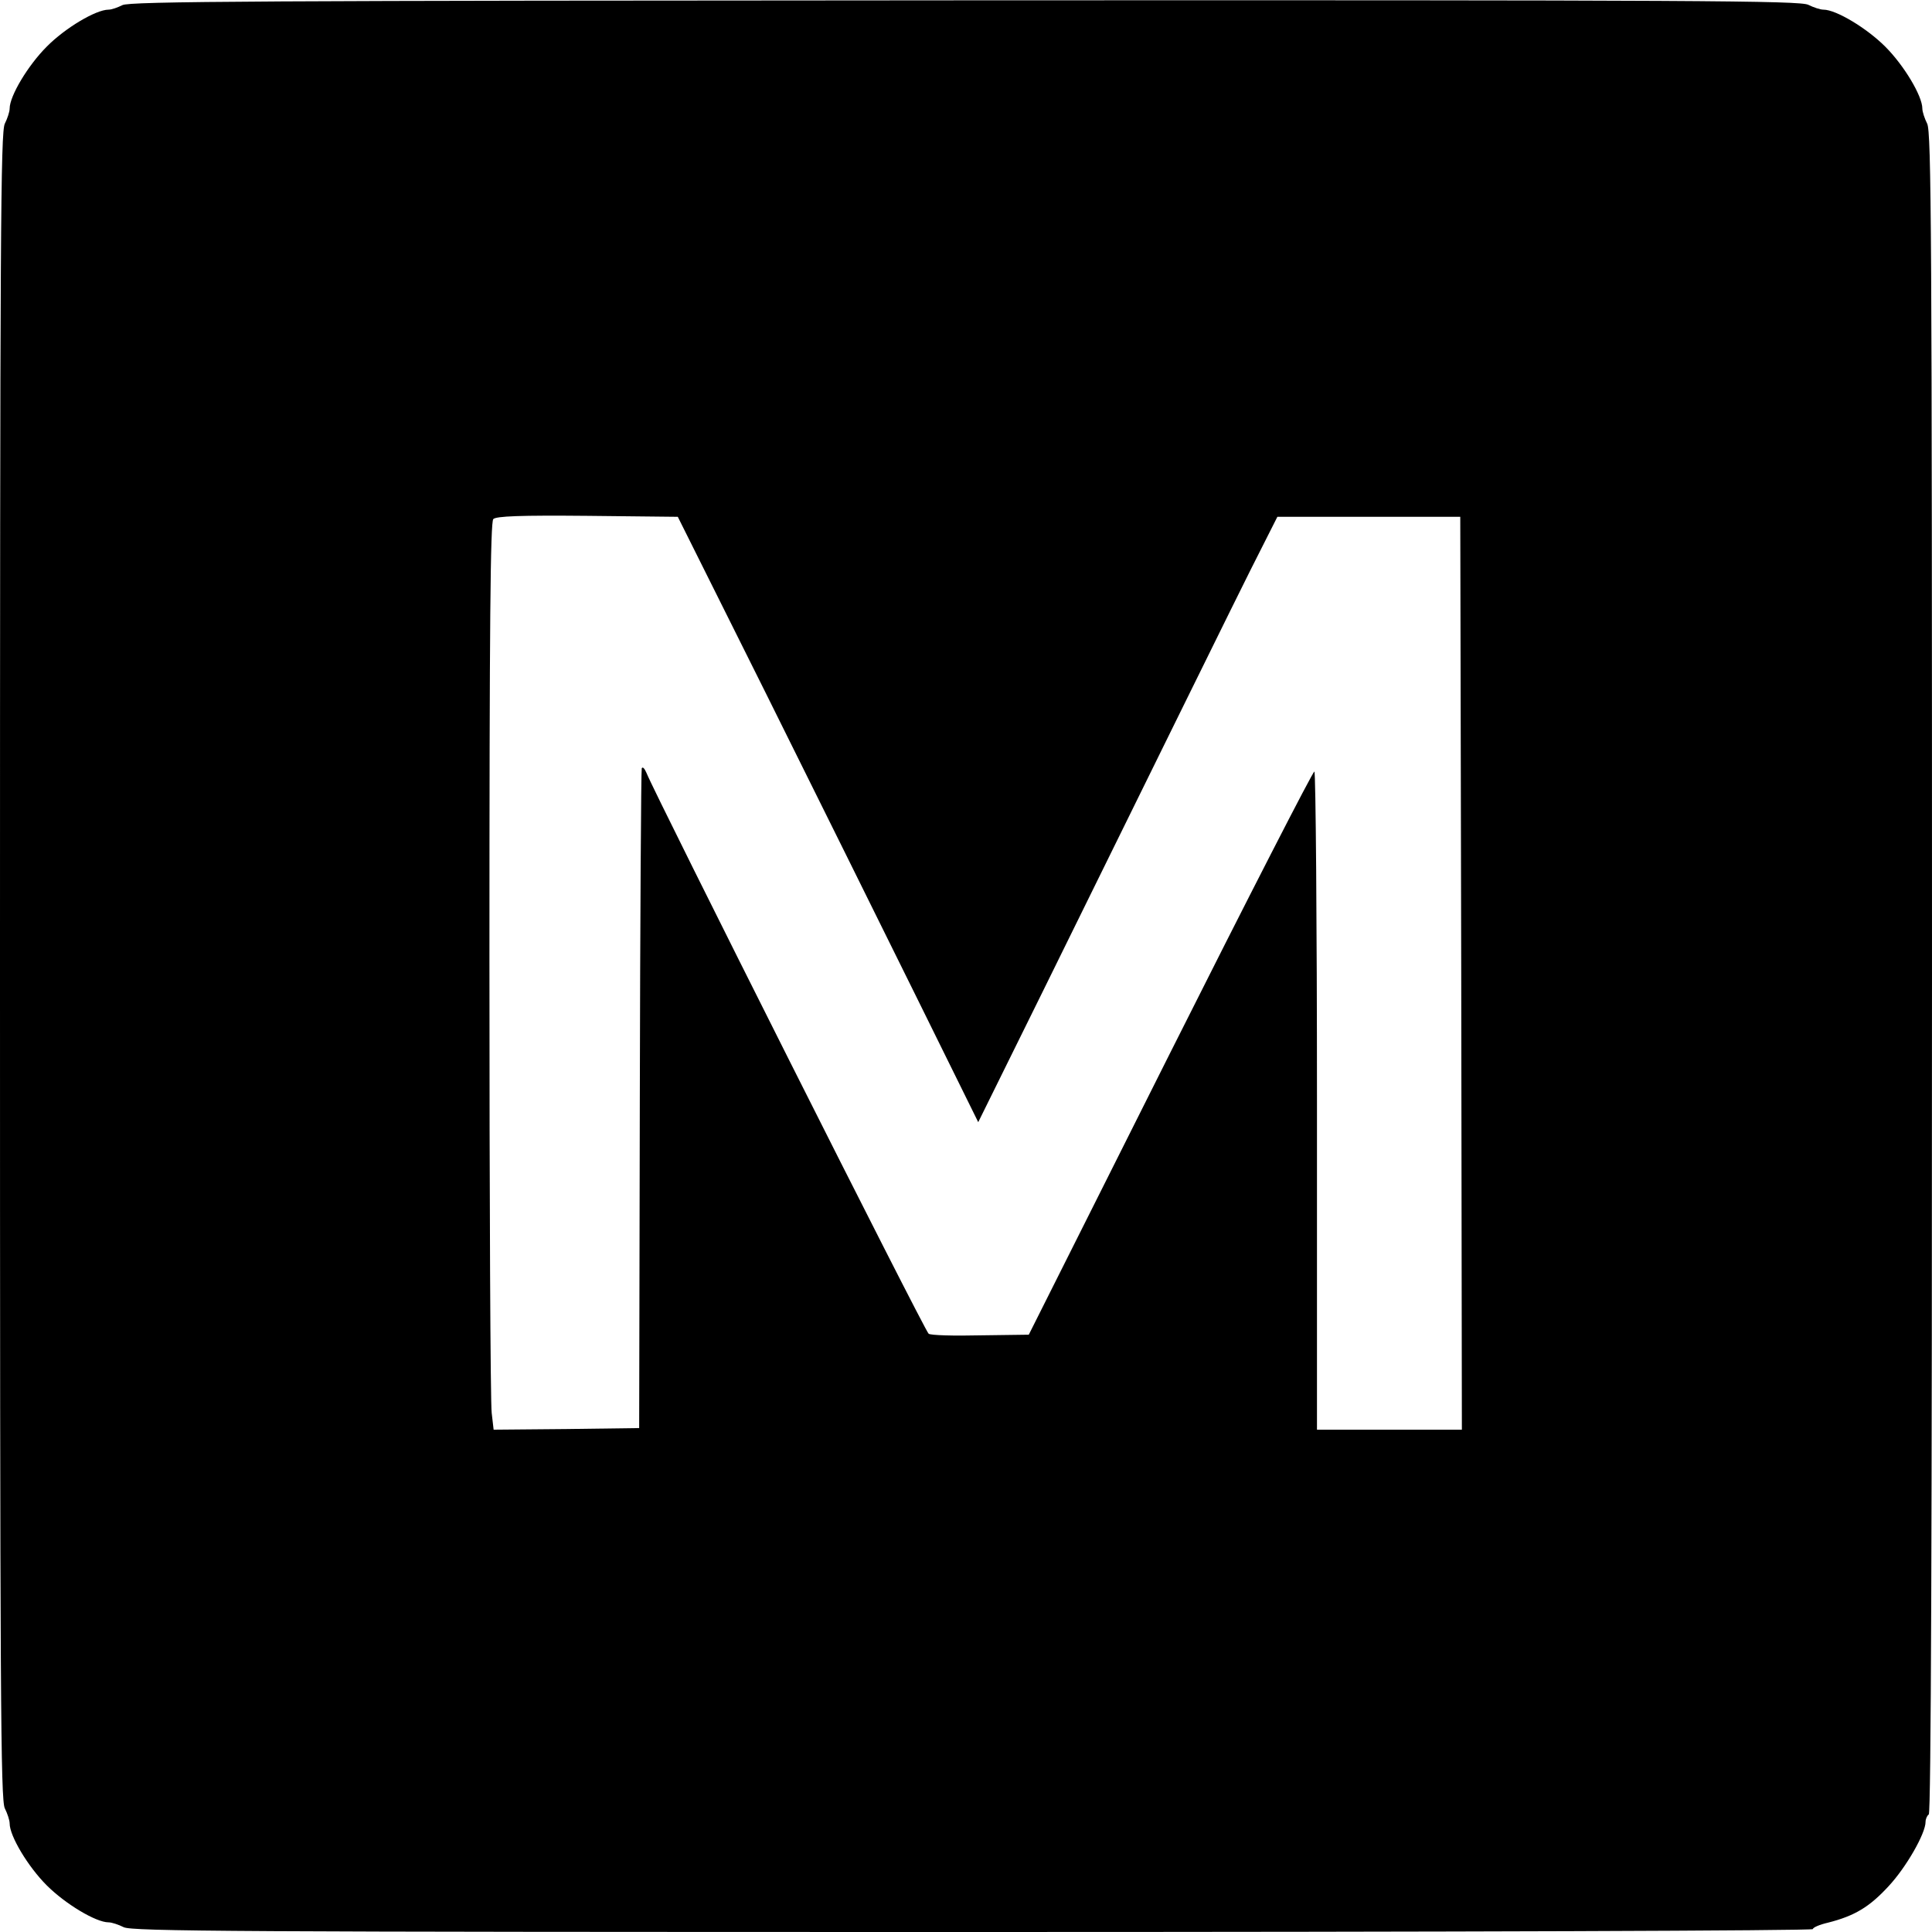 <?xml version="1.0" standalone="no"?>
<!DOCTYPE svg PUBLIC "-//W3C//DTD SVG 20010904//EN"
 "http://www.w3.org/TR/2001/REC-SVG-20010904/DTD/svg10.dtd">
<svg version="1.0" xmlns="http://www.w3.org/2000/svg"
 width="600pt" height="600pt" viewBox="0 0 600 600"
 preserveAspectRatio="xMidYMid meet">
<g transform="translate(0,600) scale(0.1,-0.1)"
fill="#000000" stroke="none">
<path d="M380 5984 c-14 -7 -33 -14 -43 -14 -39 0 -135 -57 -192 -115 -58 -58
-115 -153 -115 -192 0 -10 -7 -31 -15 -47 -13 -25 -15 -340 -15 -2616 0 -2276
2 -2591 15 -2616 8 -16 15 -37 15 -47 0 -39 57 -134 115 -192 58 -58 153 -115
192 -115 10 0 31 -7 47 -15 25 -13 342 -15 2637 -15 1498 0 2609 4 2609 9 0 5
21 14 47 20 83 21 129 49 188 113 55 59 115 164 115 200 0 9 5 20 10 23 7 4
10 886 10 2614 0 2295 -2 2612 -15 2637 -8 16 -15 37 -15 47 0 39 -57 134
-115 192 -58 58 -153 115 -192 115 -10 0 -31 7 -47 15 -25 13 -339 15 -2620
14 -2189 -1 -2595 -3 -2616 -15z m1997 -2134 c149 -300 359 -723 466 -940
l195 -395 200 405 c110 223 297 603 416 845 119 242 238 483 265 535 l48 95
284 0 284 0 3 -1417 2 -1418 -225 0 -225 0 0 1019 c0 561 -4 1022 -8 1025 -4
2 -205 -390 -447 -872 l-440 -877 -150 -2 c-82 -2 -155 0 -161 5 -11 6 -850
1675 -876 1741 -6 14 -12 21 -15 15 -2 -6 -5 -470 -6 -1030 l-2 -1019 -226 -3
-226 -2 -6 52 c-4 29 -7 663 -7 1409 0 1050 3 1358 12 1367 9 9 83 12 293 10
l280 -3 272 -545z"/>
</g>
</svg>
